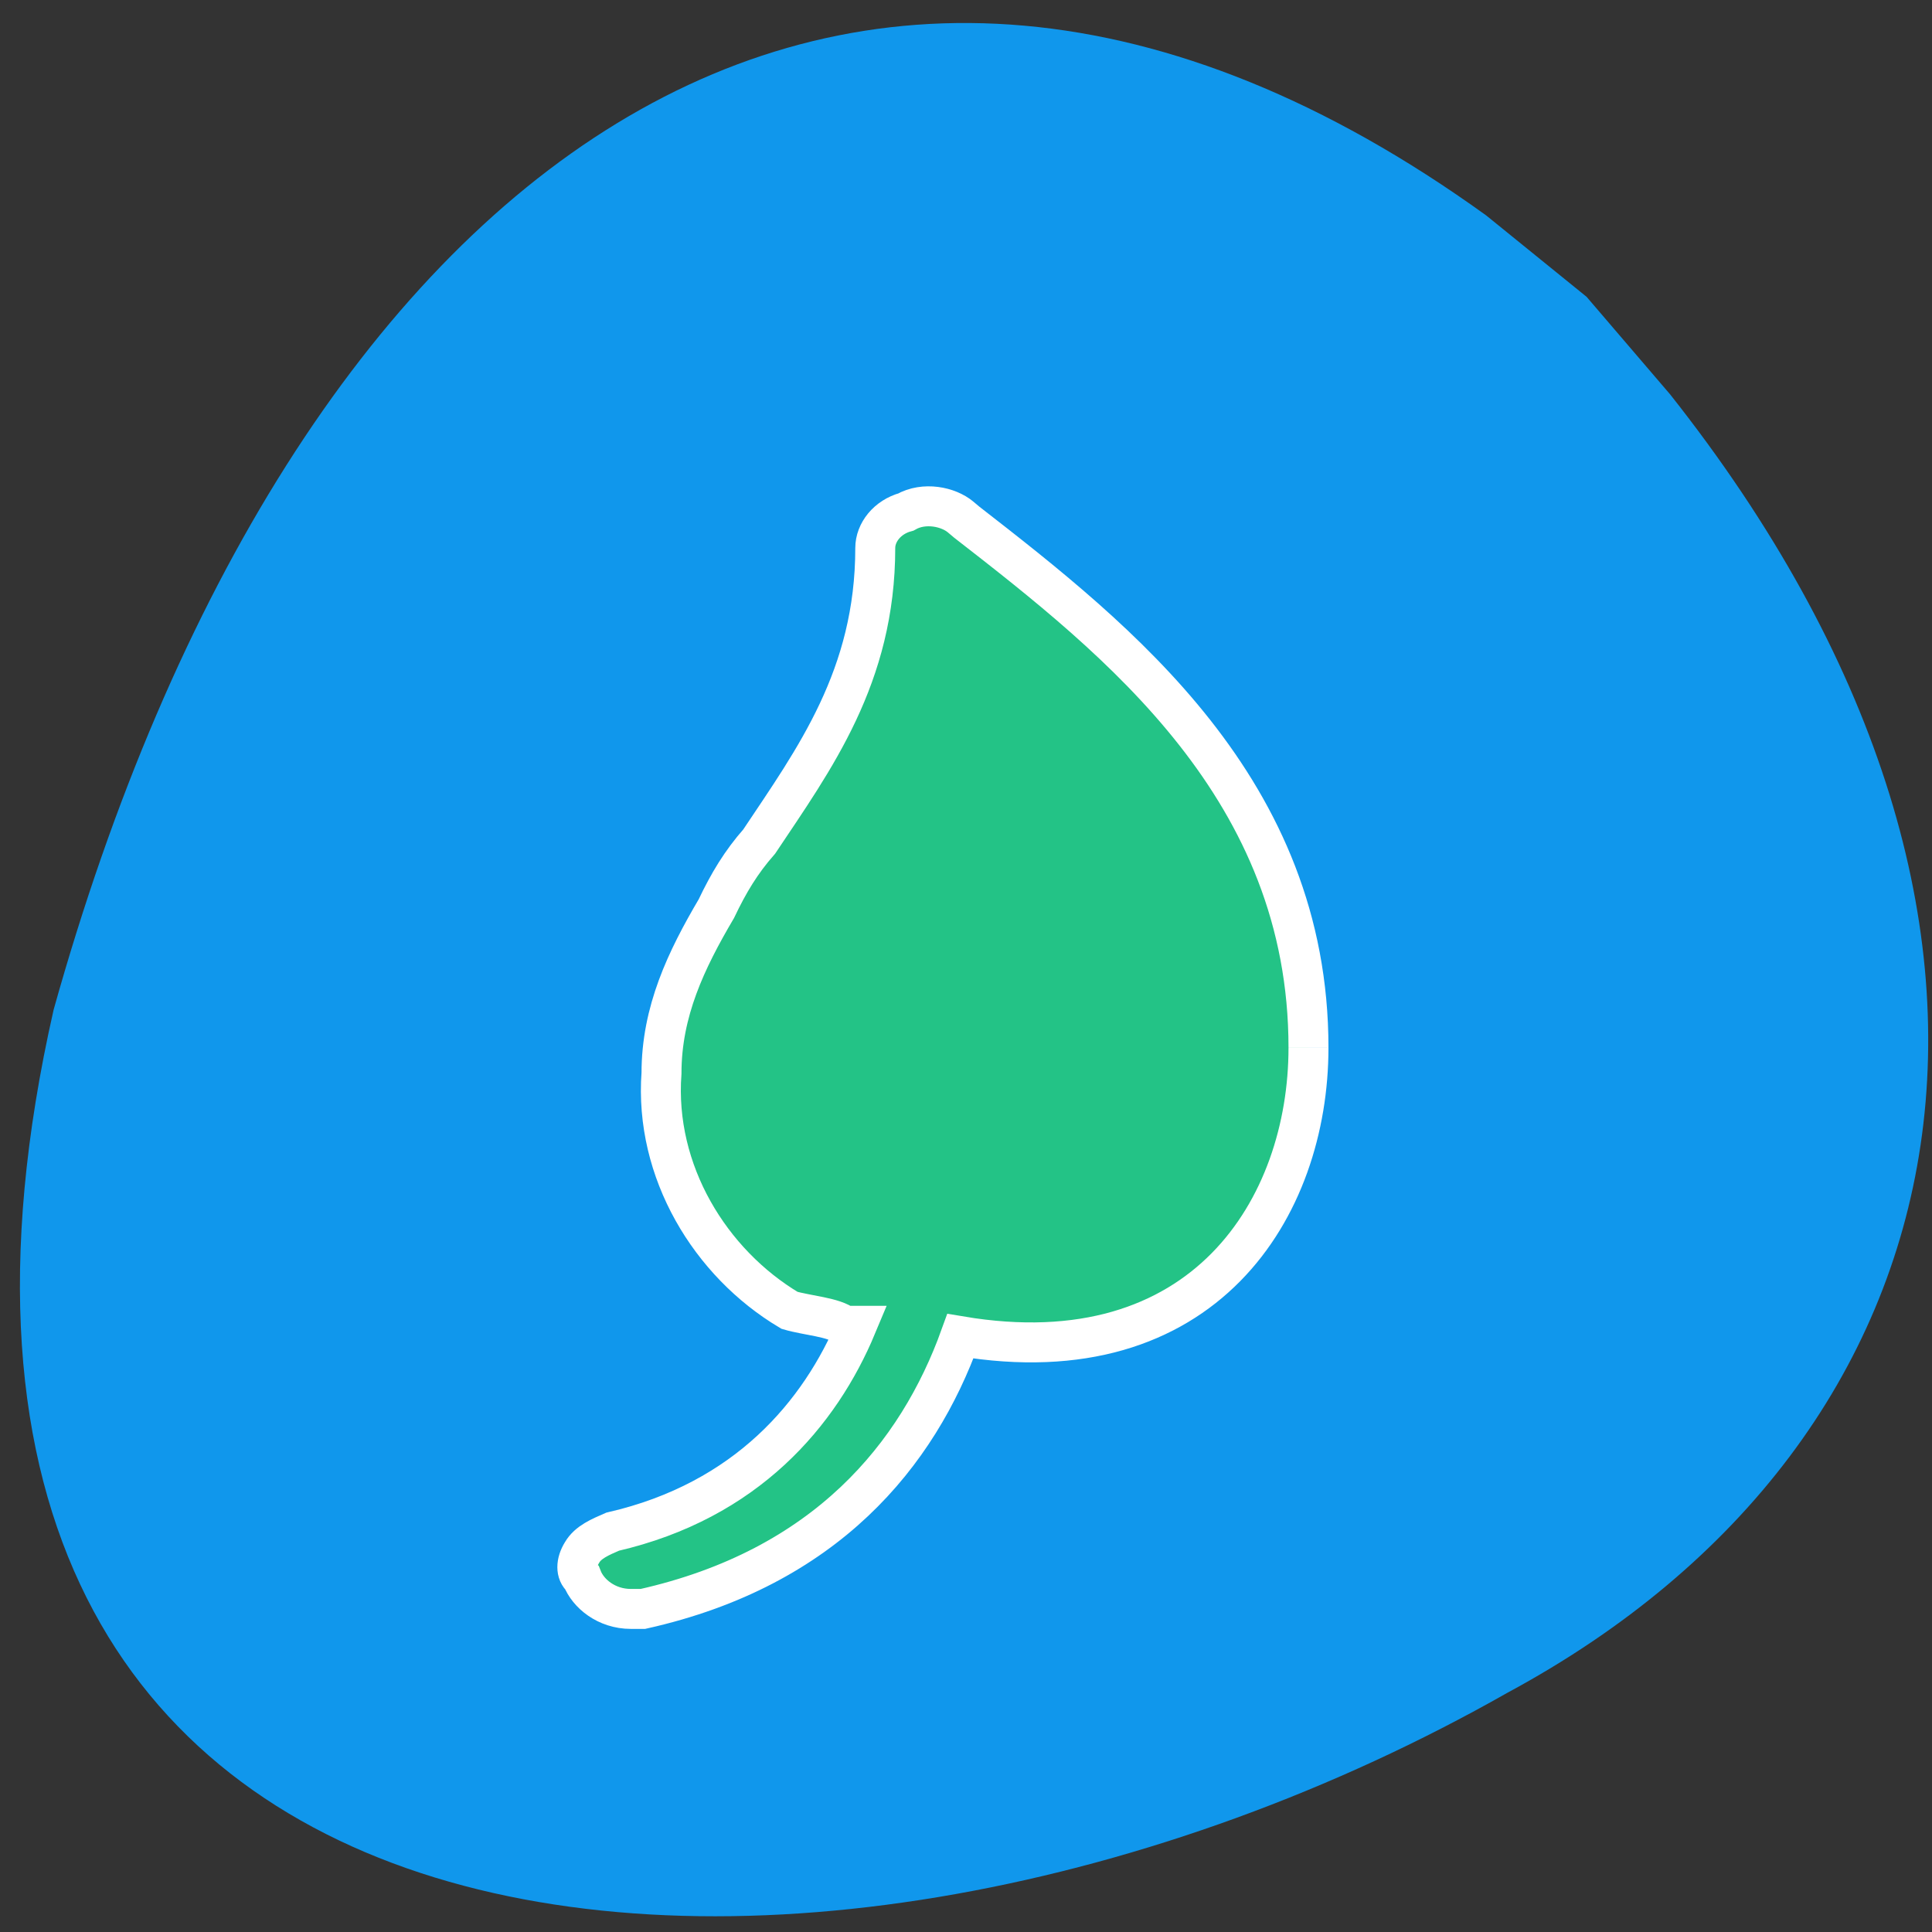 <svg xmlns="http://www.w3.org/2000/svg" viewBox="0 0 24 24"><rect x="0" y="0" width="24" height="24" fill="#333333" stroke="none"/><path d="m 20.746 4.898 c 5.152 6.508 3.82 12.984 -2.02 16.13 c -8.613 4.891 -20.906 4.055 -18.06 -8.484 c 2.922 -10.457 9.813 -15.625 17.797 -9.867 l 1.246 1.01" fill="#1097ec"/><path d="m 172.92 138.46 c 0 -34.08 -25 -53.792 -45.17 -69.46 l -0.792 -0.667 c -1.625 -1.375 -4.833 -2.042 -7.25 -0.667 c -2.458 0.667 -4.04 2.708 -4.04 4.75 c 0 17 -8.08 27.917 -15.333 38.792 c -2.417 2.75 -4.04 5.458 -5.667 8.875 c -4 6.792 -7.25 13.583 -7.25 21.75 c -0.958 12.958 6.417 25.08 16.917 31.33 c 2.25 0.667 5.958 0.917 7.25 2.042 c 0 0 0 0 0.833 0 h 0.792 c -4.833 11.583 -14.542 23.13 -32.25 27.21 c -1.625 0.708 -3.25 1.375 -4.04 2.75 c -0.833 1.333 -0.833 2.708 0 3.375 c 0.792 2.042 3.208 4.083 6.458 4.083 h 1.583 c 24.21 -5.417 36.33 -20.417 41.958 -36.04 c 32.25 5.417 46 -17.04 46 -38.12" transform="scale(0.094)" fill="#23c386" stroke="#fff" stroke-width="5.28"/></svg>